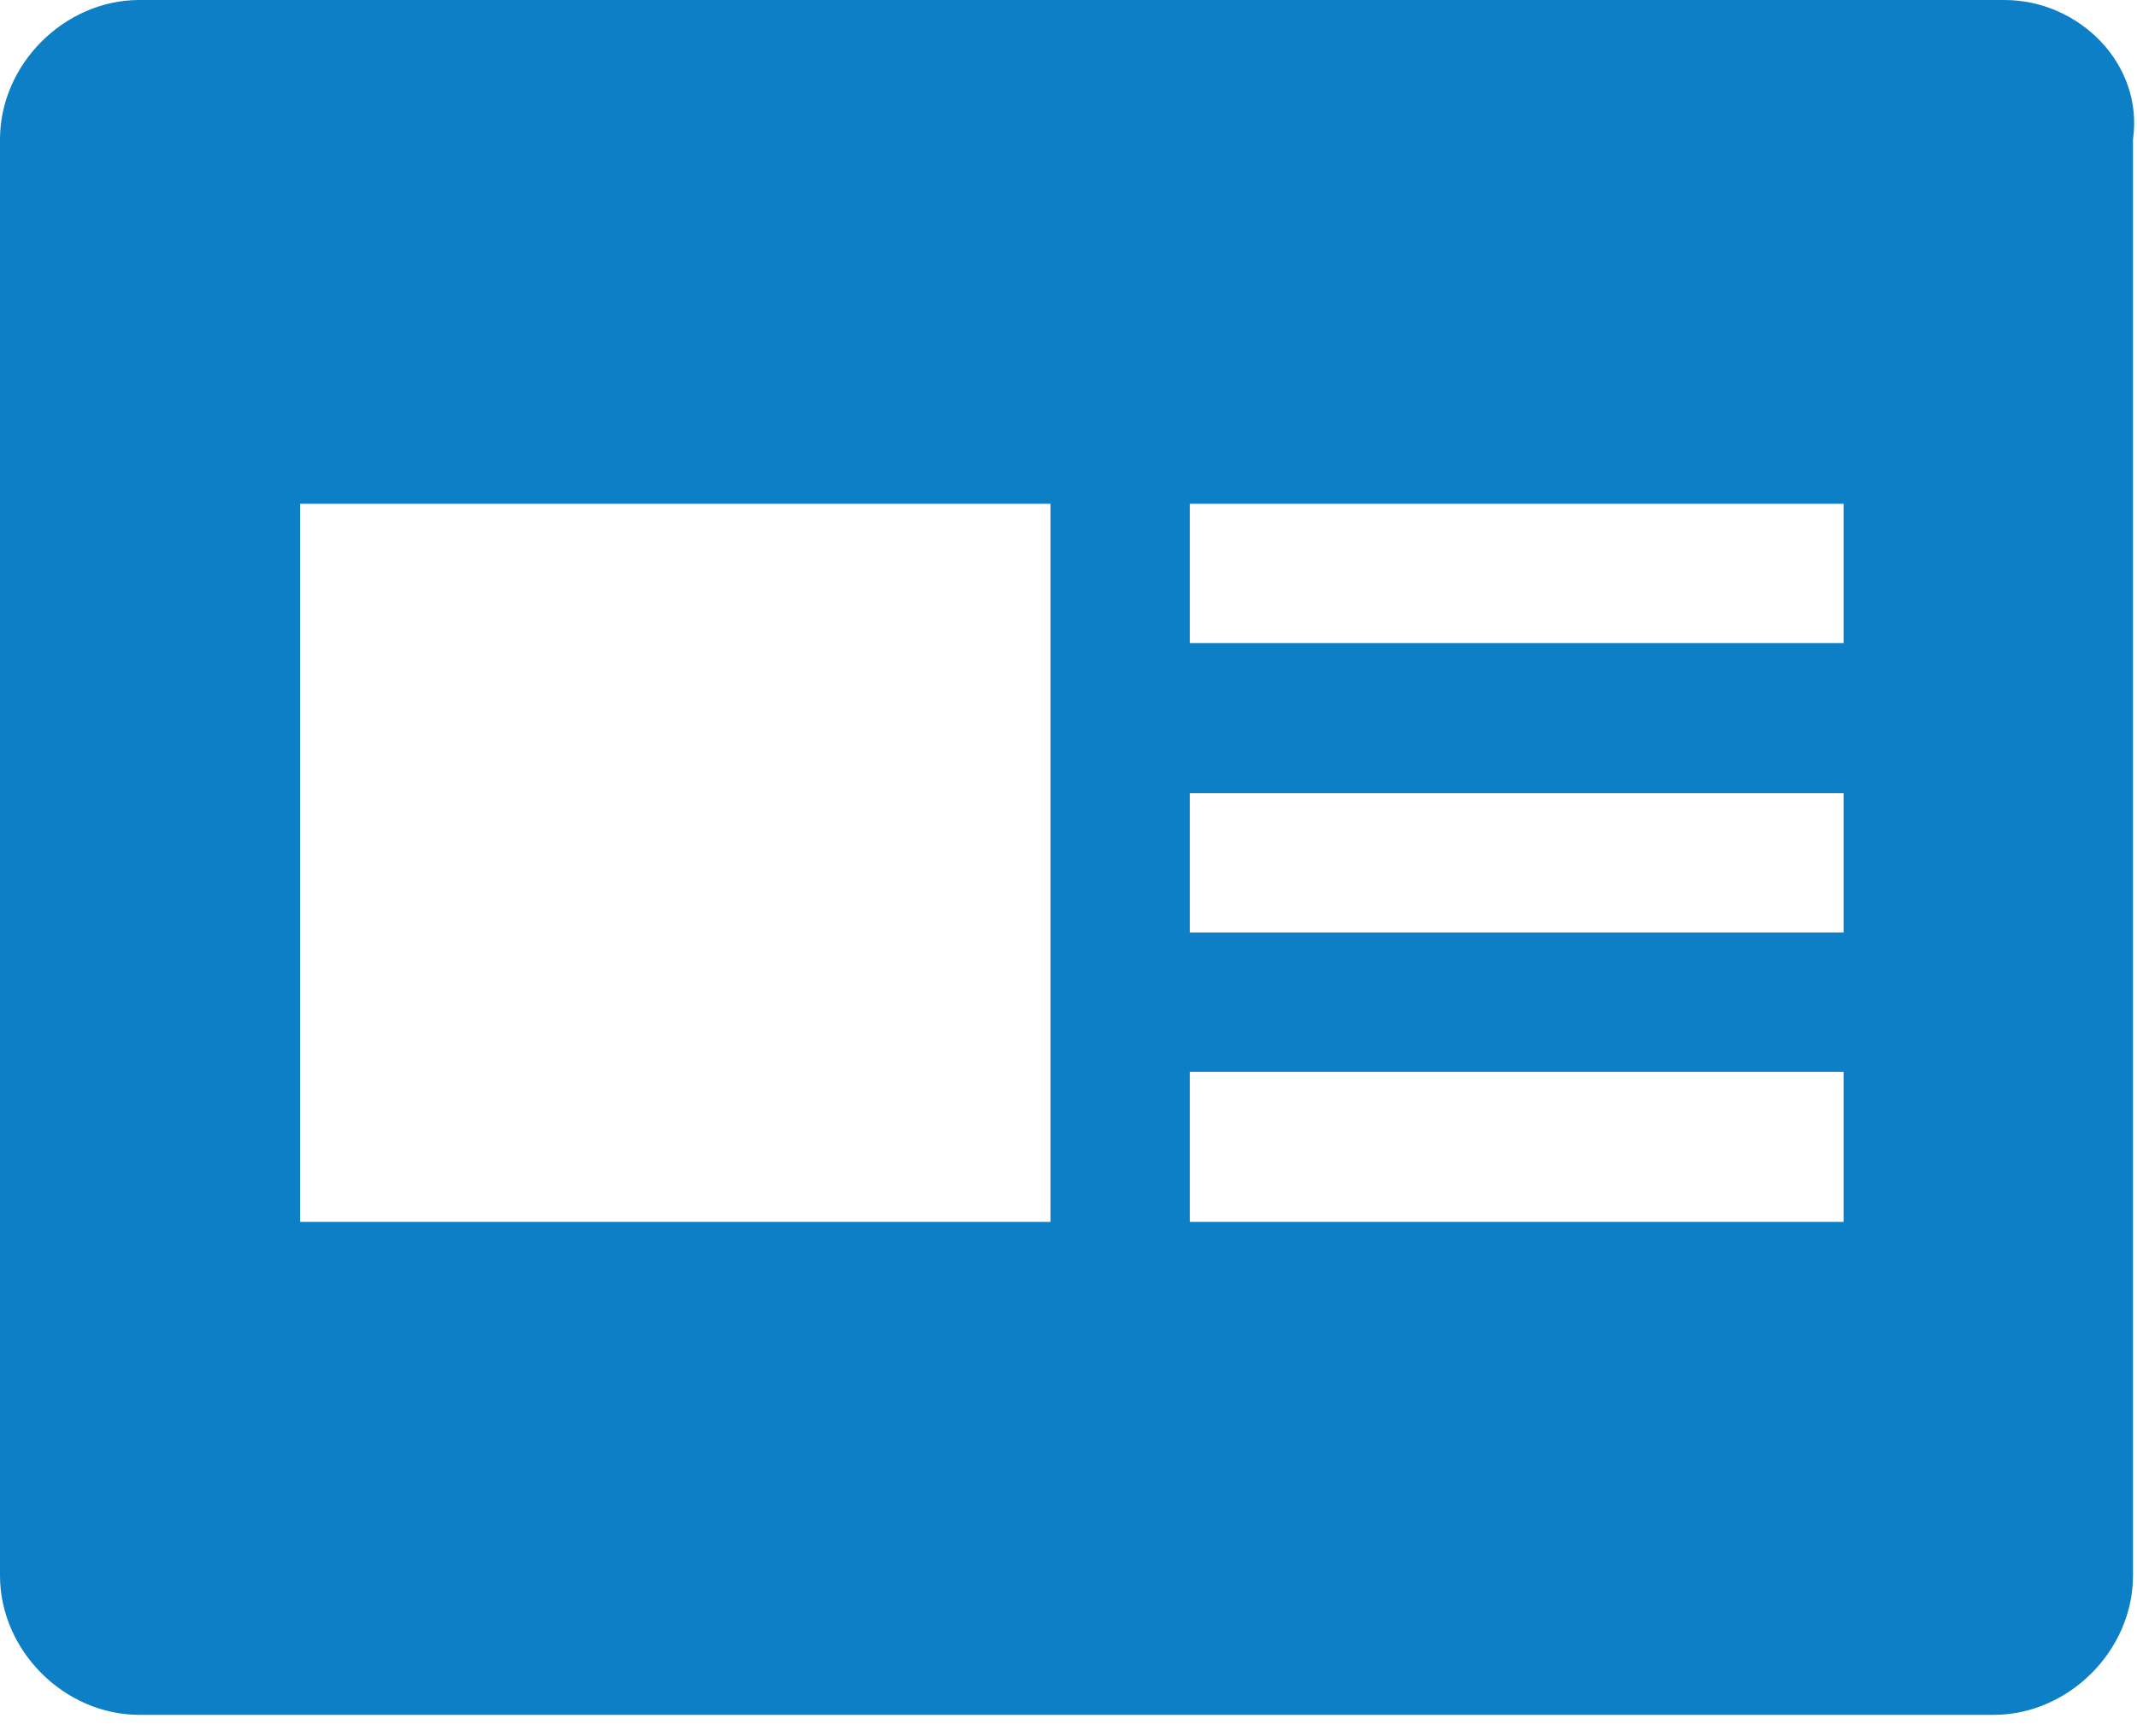 <?xml version="1.0" encoding="UTF-8"?>
<svg width="16px" height="13px" viewBox="0 0 16 13" version="1.1" xmlns="http://www.w3.org/2000/svg" xmlns:xlink="http://www.w3.org/1999/xlink">
    <!-- Generator: Sketch 52.2 (67145) - http://www.bohemiancoding.com/sketch -->
    <title>信息告知</title>
    <desc>Created with Sketch.</desc>
    <g id="页面-1" stroke="none" stroke-width="1" fill="none" fill-rule="evenodd">
        <g id="评价信息告知" transform="translate(-19, -139)" fill="#0C7FC6" fill-rule="nonzero">
            <g id="蓝" transform="translate(19, 91)">
                <g id="信息告知" transform="translate(0, 48)">
                    <path d="M15.007,0 L1.043,0 C0.482,0 0,0.482 0,1.043 L0,11.797 C0,12.359 0.482,12.84 1.043,12.84 L14.927,12.84 C15.488,12.84 15.97,12.359 15.97,11.797 L15.97,1.043 C16.05,0.482 15.569,4.90029473e-16 15.007,0 Z M7.865,9.149 L2.247,9.149 L2.247,3.772 L7.865,3.772 L7.865,9.149 Z M13.803,9.149 L8.908,9.149 L8.908,8.025 L13.803,8.025 L13.803,9.149 Z M13.803,6.982 L8.908,6.982 L8.908,5.939 L13.803,5.939 L13.803,6.982 Z M13.803,4.815 L8.908,4.815 L8.908,3.772 L13.803,3.772 L13.803,4.815 Z" id="形状"></path>
                </g>
            </g>
        </g>
    </g>
</svg>